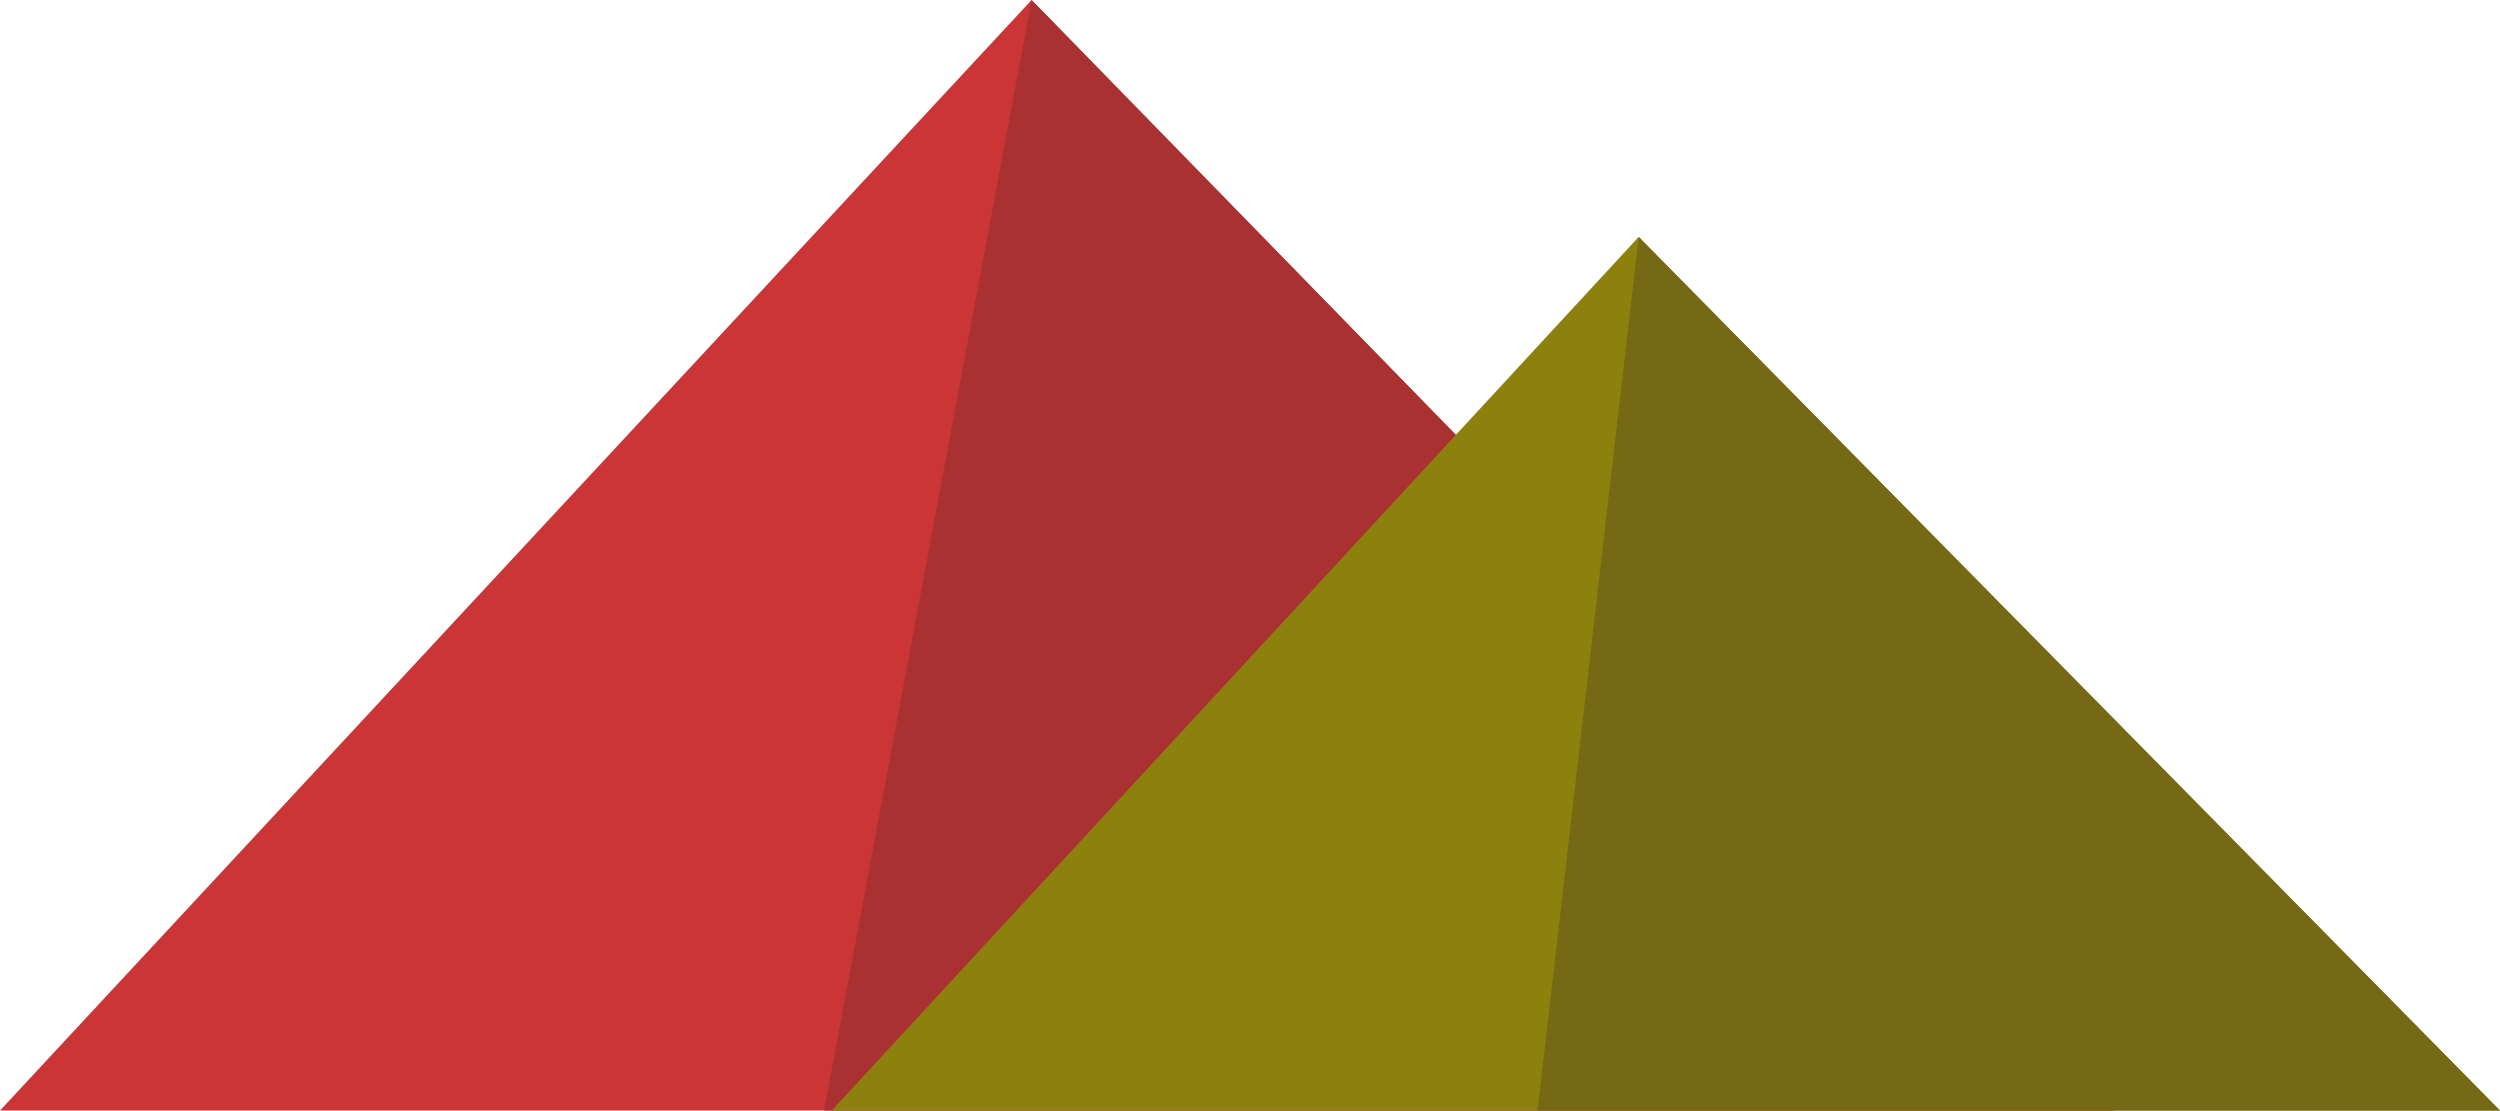 <?xml version="1.0" encoding="UTF-8"?><svg id="Layer_2" xmlns="http://www.w3.org/2000/svg" viewBox="0 0 1013 450"><defs><style>.cls-1{fill:#cc3535;}.cls-1,.cls-2,.cls-3,.cls-4{stroke-width:0px;}.cls-2{fill:#8c810d;}.cls-3{fill:#aa3131;}.cls-4{fill:#766915;}</style></defs><g id="Experiment"><polygon class="cls-1" points="418 0 0 450 857 450 418 0"/><polygon class="cls-3" points="418 0 333.9 450 857 450 418 0"/><polygon class="cls-2" points="664 96 1013 450 337 450 664 96"/><polygon class="cls-4" points="664 96 1013 450 623 450 664 96"/></g></svg>